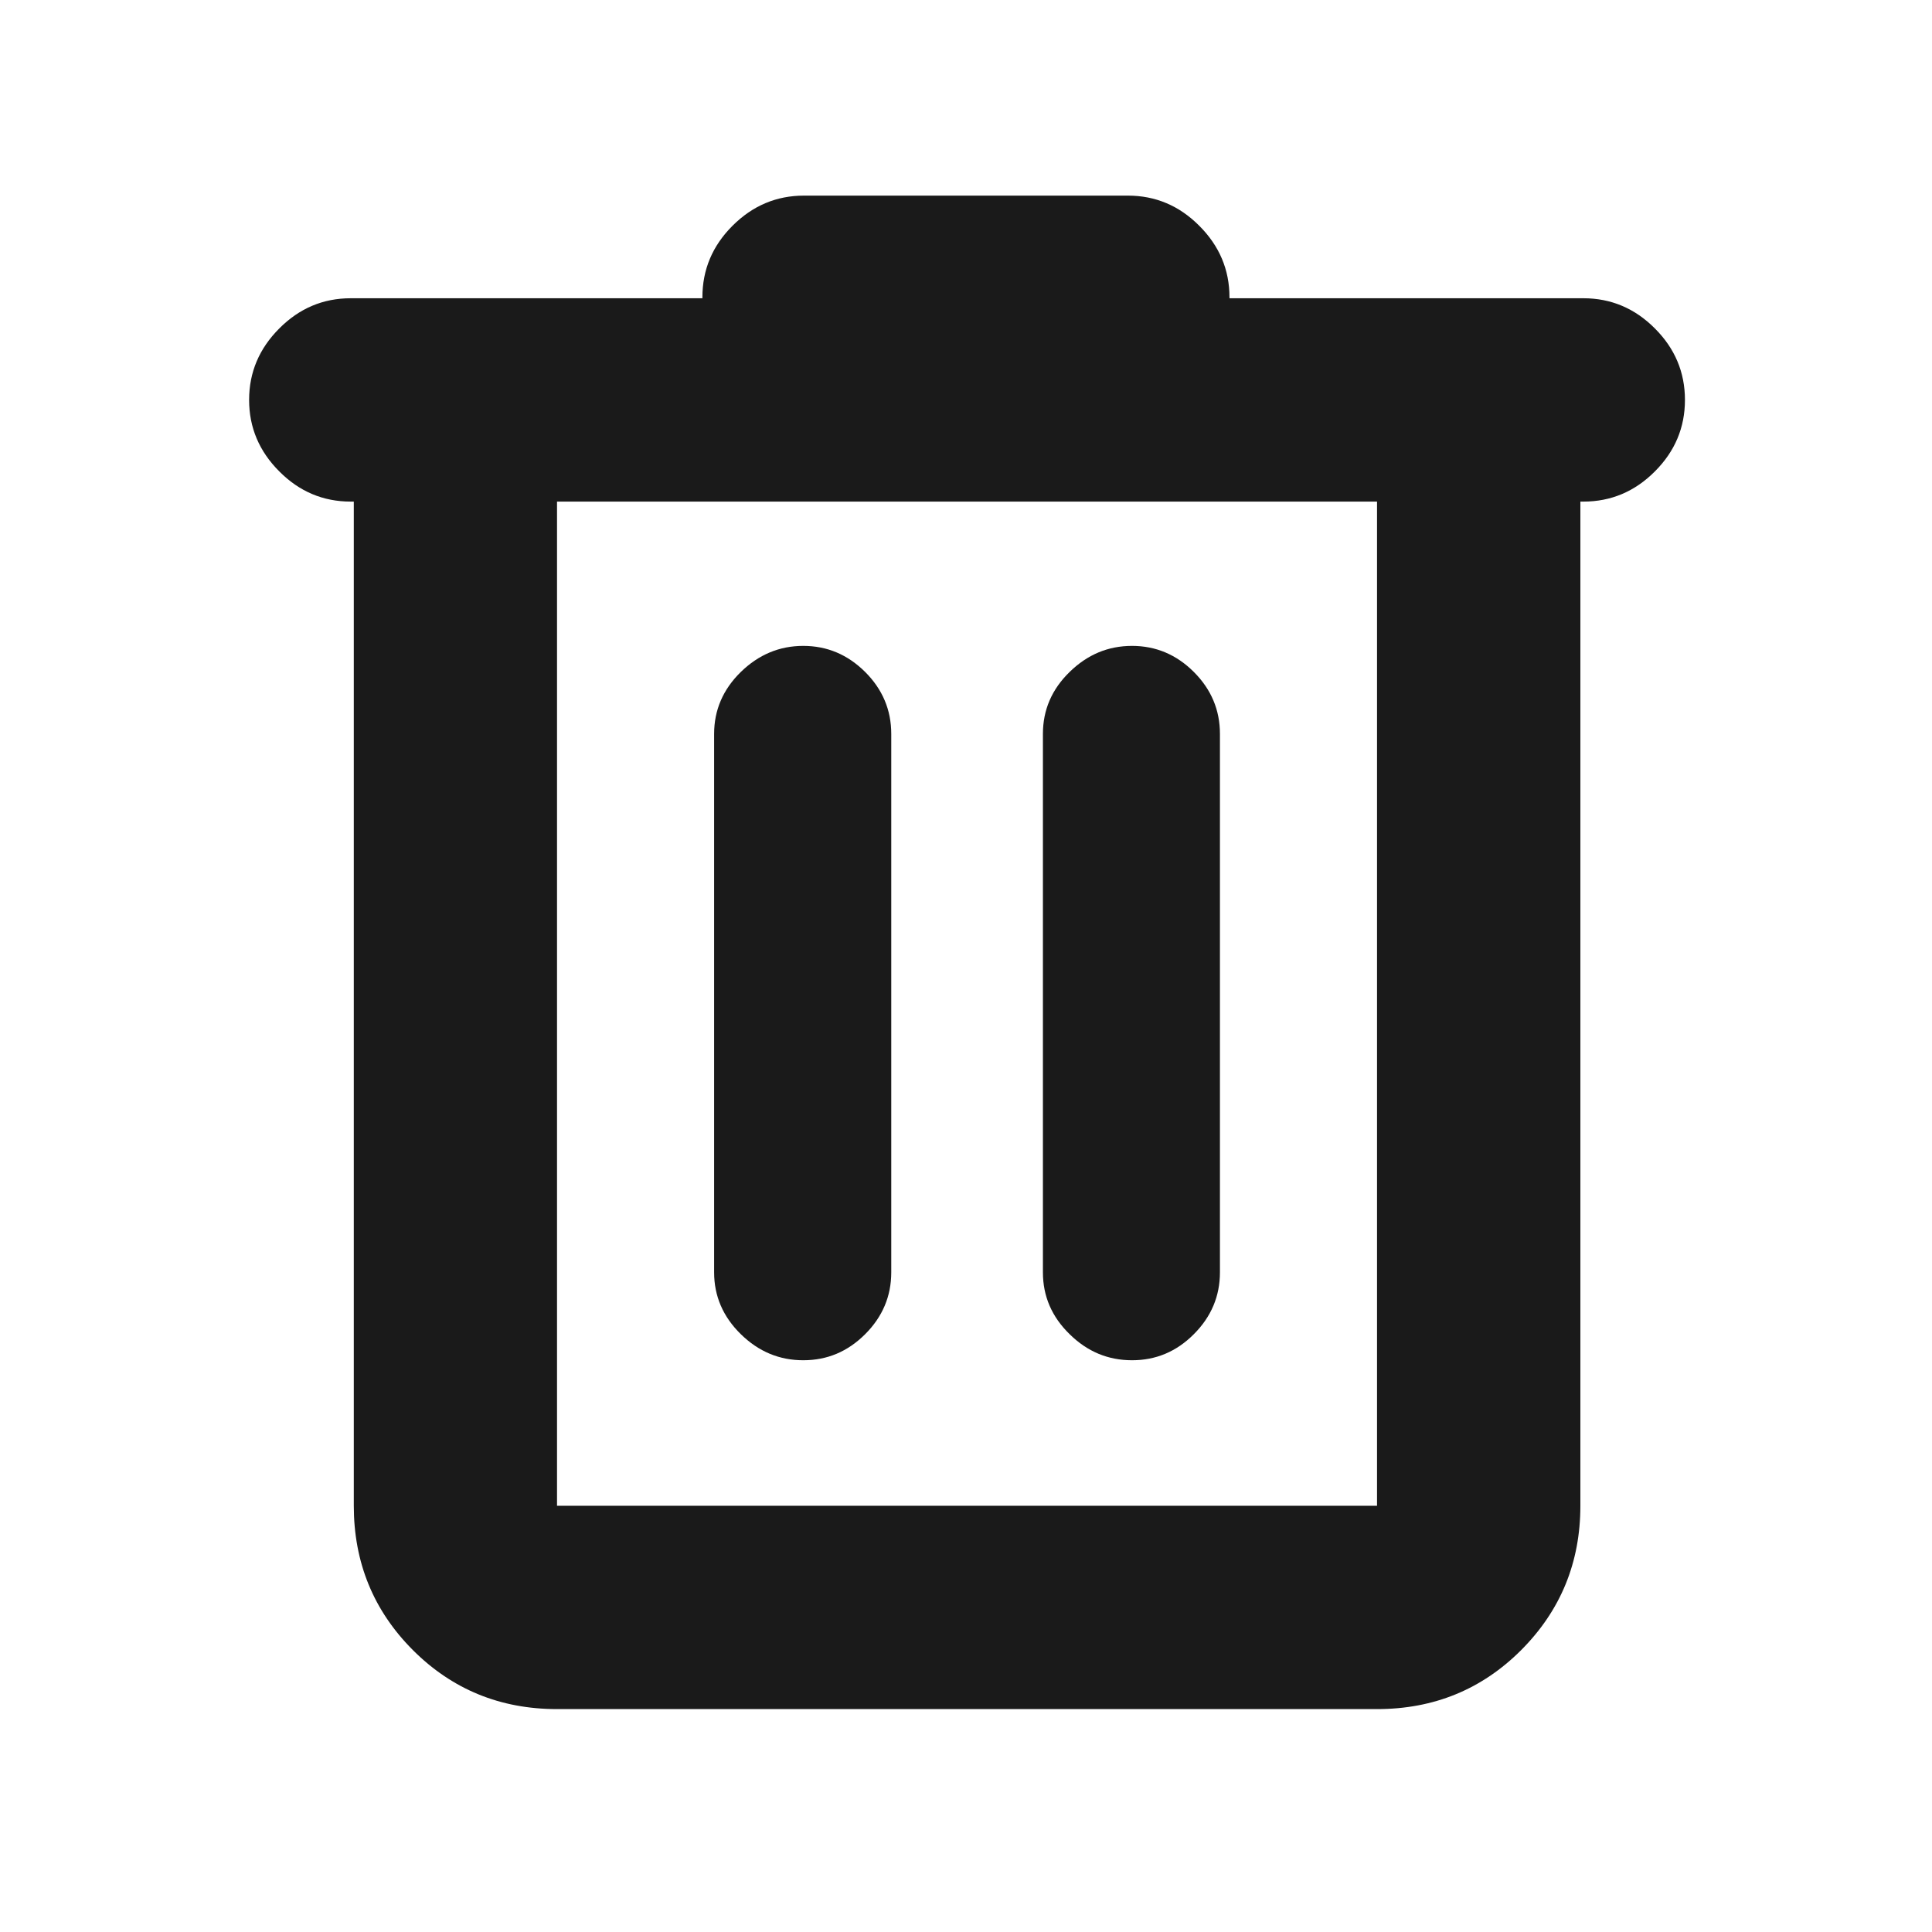 <svg width="16" height="16" viewBox="0 0 16 16" fill="none" xmlns="http://www.w3.org/2000/svg">
<g id="delete">
<mask id="mask0_392_2206" style="mask-type:alpha" maskUnits="userSpaceOnUse" x="0" y="0" width="16" height="16">
<rect id="Bounding box" width="16" height="16" fill="#D9D9D9"/>
</mask>
<g mask="url(#mask0_392_2206)">
<path id="delete_2" d="M4.613 14.154C4.143 14.154 3.745 13.991 3.419 13.665C3.093 13.338 2.93 12.94 2.93 12.47V4.154H2.905C2.676 4.154 2.479 4.071 2.313 3.904C2.147 3.738 2.063 3.541 2.063 3.312C2.063 3.083 2.147 2.886 2.313 2.72C2.479 2.553 2.676 2.47 2.905 2.47H5.817V2.462C5.817 2.233 5.9 2.036 6.066 1.87C6.233 1.703 6.43 1.62 6.659 1.62H9.34C9.569 1.62 9.766 1.703 9.932 1.87C10.098 2.036 10.182 2.233 10.182 2.462V2.47H13.113C13.341 2.47 13.539 2.553 13.705 2.72C13.871 2.886 13.954 3.083 13.954 3.312C13.954 3.541 13.871 3.738 13.705 3.904C13.539 4.071 13.341 4.154 13.113 4.154H13.088V12.47C13.088 12.94 12.924 13.338 12.598 13.665C12.272 13.991 11.874 14.154 11.404 14.154H4.613ZM11.404 4.154H4.613V12.47H11.404V4.154ZM6.652 11.265C6.85 11.265 7.02 11.194 7.165 11.049C7.309 10.905 7.381 10.734 7.381 10.537V6.078C7.381 5.88 7.309 5.709 7.165 5.565C7.02 5.421 6.85 5.349 6.652 5.349C6.455 5.349 6.283 5.421 6.135 5.565C5.988 5.709 5.914 5.88 5.914 6.078V10.537C5.914 10.734 5.988 10.905 6.135 11.049C6.283 11.194 6.455 11.265 6.652 11.265ZM9.375 11.265C9.572 11.265 9.743 11.194 9.887 11.049C10.031 10.905 10.103 10.734 10.103 10.537V6.078C10.103 5.88 10.031 5.709 9.887 5.565C9.743 5.421 9.572 5.349 9.375 5.349C9.177 5.349 9.005 5.421 8.858 5.565C8.71 5.709 8.637 5.88 8.637 6.078V10.537C8.637 10.734 8.71 10.905 8.858 11.049C9.005 11.194 9.177 11.265 9.375 11.265Z" fill="#1A1A1A"/>
</g>
</g>
</svg>
